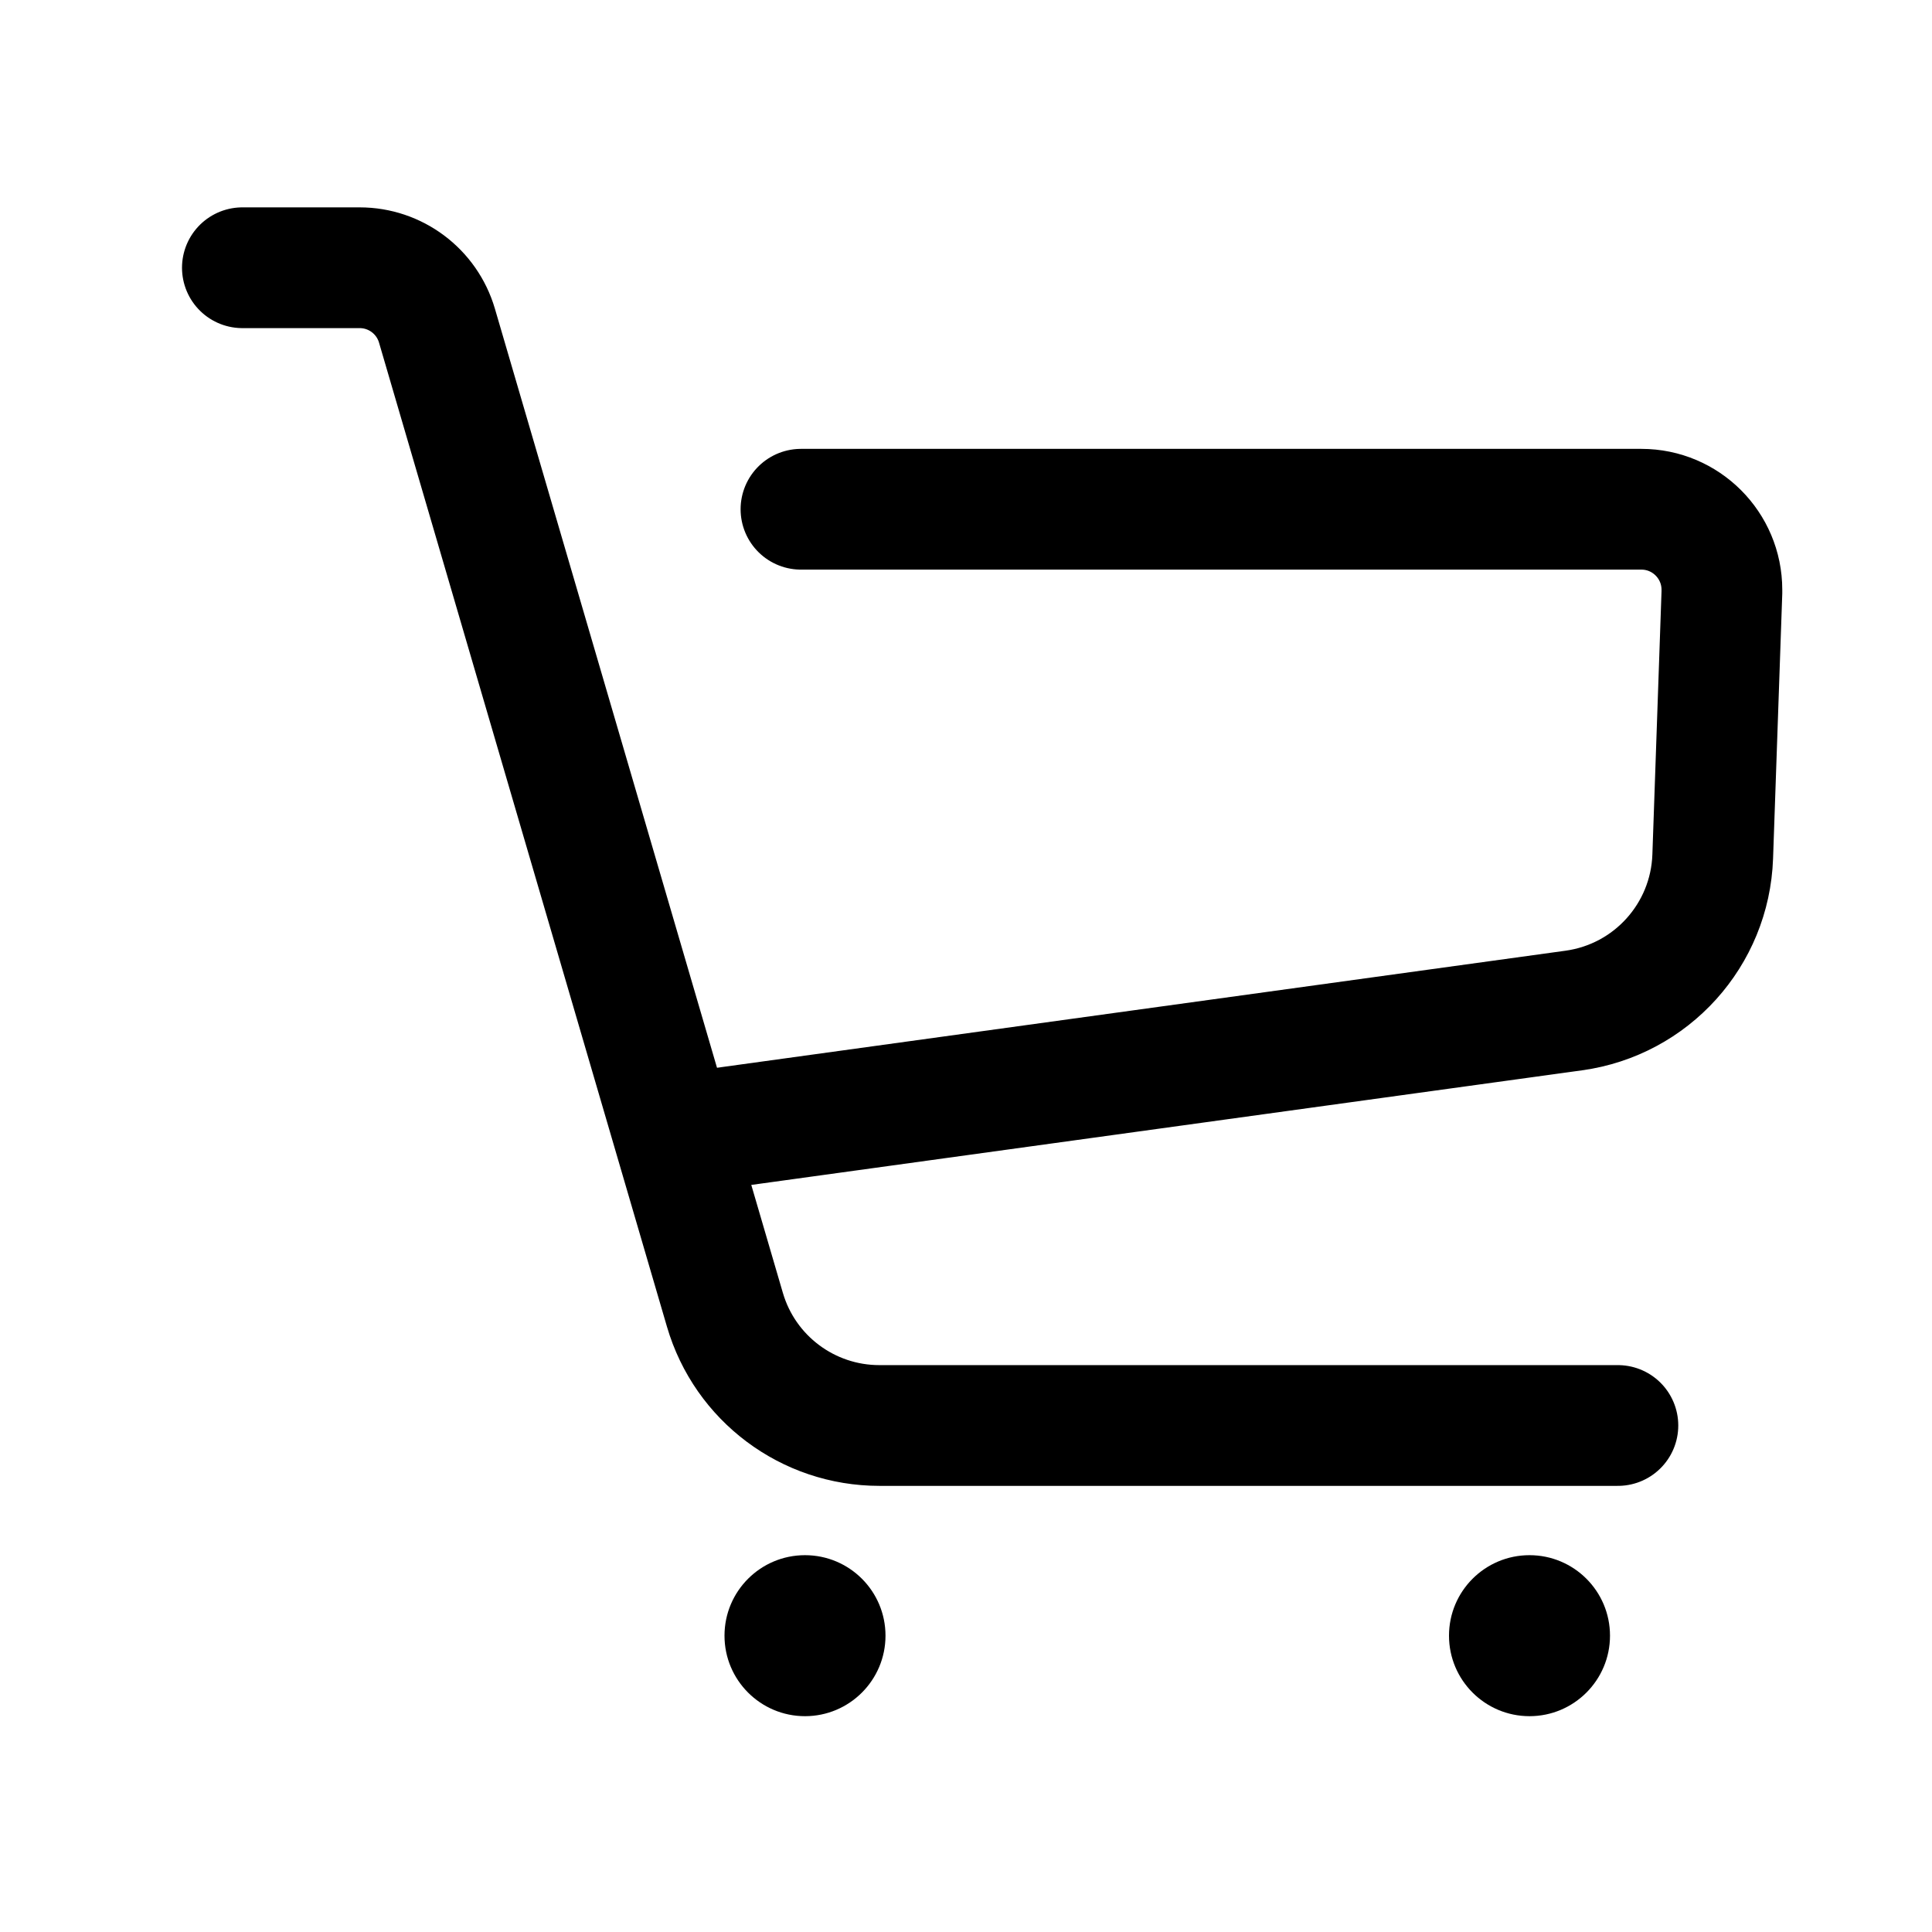 <?xml version="1.0" encoding="UTF-8"?>
<svg width="24px" height="24px" viewBox="0 0 24 24" version="1.1" xmlns="http://www.w3.org/2000/svg"
     xmlns:xlink="http://www.w3.org/1999/xlink">
    <title>shop</title>
    <g id="shop" stroke="none" stroke-width="1" fill="none" fill-rule="evenodd">
        <path d="M3.011,3.326 L4.468,3.326 C4.912,3.326 5.303,3.619 5.428,4.045 L9.005,16.27 C9.254,17.123 10.036,17.708 10.924,17.708 L20.098,17.708 L20.098,17.708"
              id="路径-5" stroke="#000000" stroke-width="1.5" stroke-linecap="round"></path>
        <path d="M10,21.319 C10.552,21.319 11,20.871 11,20.319 C11,19.766 10.552,19.319 10,19.319 C9.448,19.319 9,19.766 9,20.319 C9,20.871 9.448,21.319 10,21.319 Z"
              id="椭圆形" fill="#000000"></path>
        <path d="M19,21.319 C19.552,21.319 20,20.871 20,20.319 C20,19.766 19.552,19.319 19,19.319 C18.448,19.319 18,19.766 18,20.319 C18,20.871 18.448,21.319 19,21.319 Z"
              id="椭圆形备份" fill="#000000"></path>
        <path d="M20.122,6.326 L9.682,6.326 C9.13,6.326 8.682,6.774 8.682,7.326 C8.682,7.338 8.682,7.349 8.682,7.361 L8.796,10.641 C8.83,11.613 9.558,12.42 10.522,12.553 L21.425,14.057 L21.425,14.057"
              id="路径-5备份" stroke="#000000" stroke-width="1.5" stroke-linecap="round"
              transform="translate(15.036, 10.192) scale(-1, 1) translate(-15.036, -10.192) "></path>
    </g>
</svg>